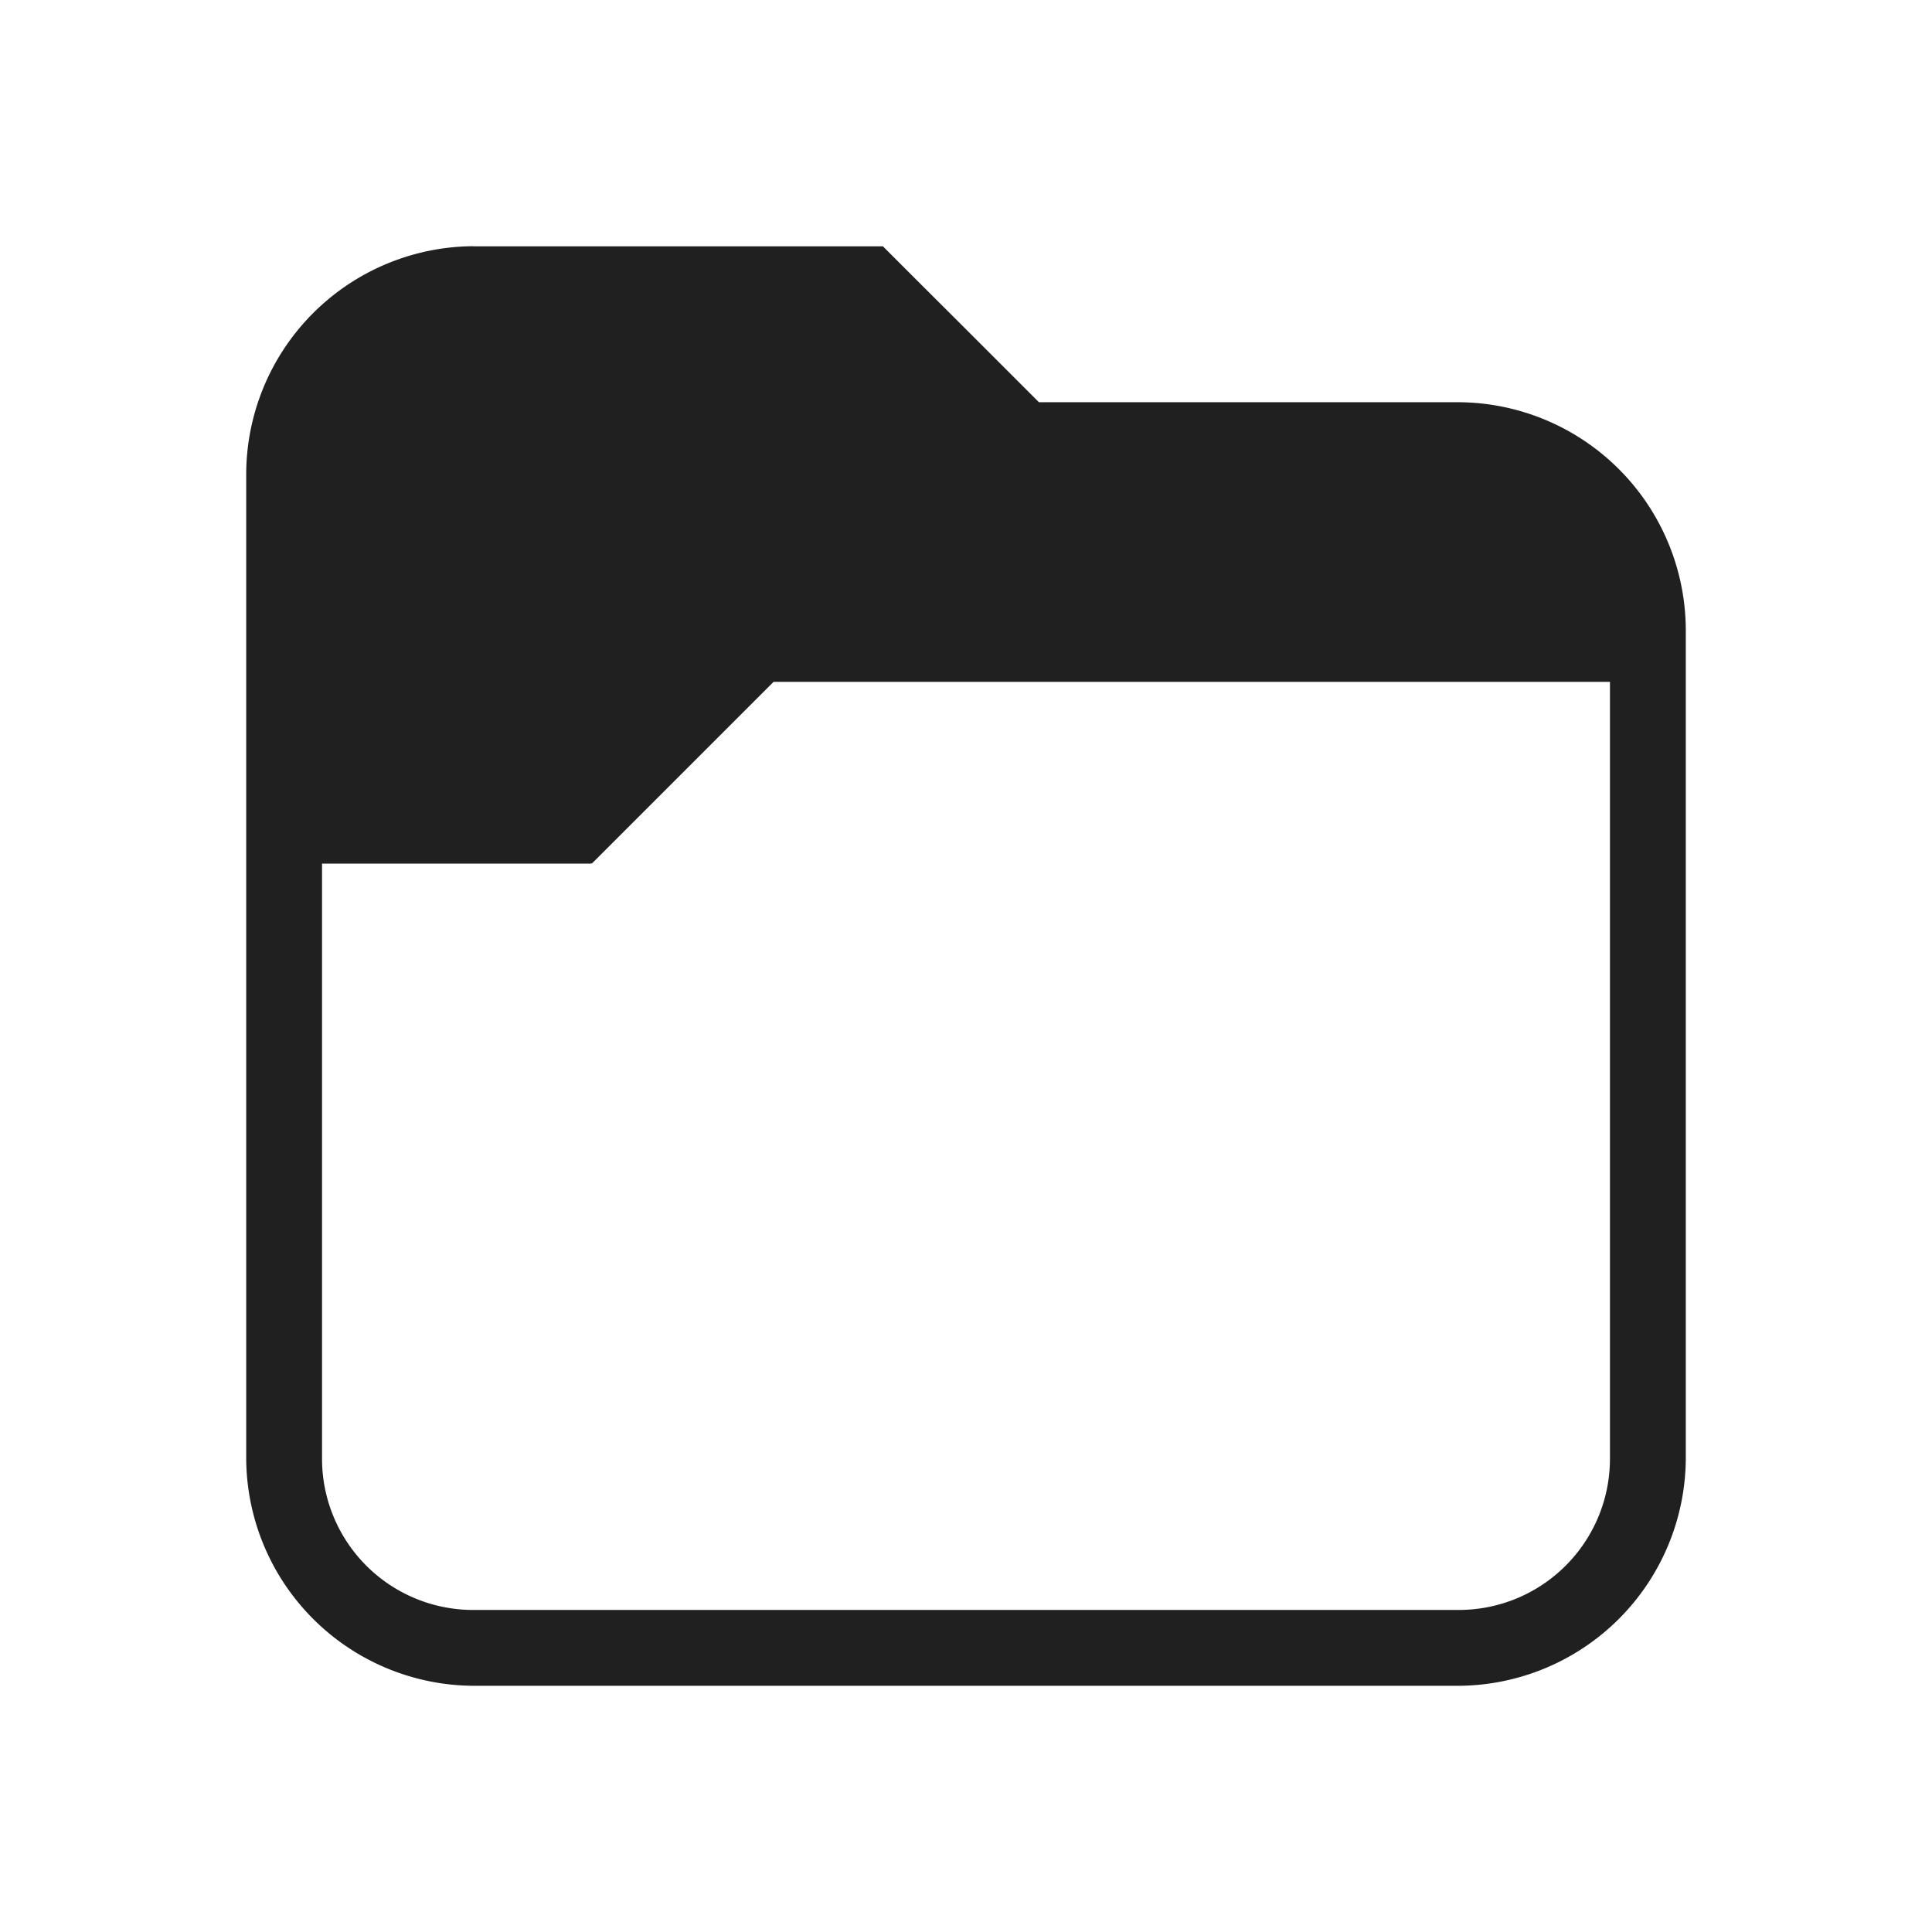 <?xml version="1.0" encoding="UTF-8" standalone="no"?>
<svg
   viewBox="0 0 16 16"
   id="svg6"
   version="1.1"
   xmlns="http://www.w3.org/2000/svg"
   xmlns:svg="http://www.w3.org/2000/svg">
  <defs
     id="defs3051">
    <style
       id="current-color-scheme" />
  </defs>
  <path
     style="fill:#202020;fill-opacity:1;stroke-width:0.752"
     d="M 3.922,2.039 A 1.892,1.892 0 0 0 2.039,3.922 V 12.078 A 1.892,1.892 0 0 0 3.922,13.961 H 12.078 A 1.892,1.892 0 0 0 13.961,12.078 V 5.214 A 1.892,1.892 0 0 0 12.078,3.331 H 8.604 L 7.94,2.667 7.613,2.341 7.312,2.04 H 3.922 Z M 6.405,5.647 H 13.333 V 12.078 c 0,0.695 -0.56,1.255 -1.255,1.255 H 3.922 A 1.252,1.252 0 0 1 2.667,12.078 V 7.152 h 2.228 v -0.006 l 0.006,0.006 1.505,-1.505 z"
     id="path1-5" />
</svg>
